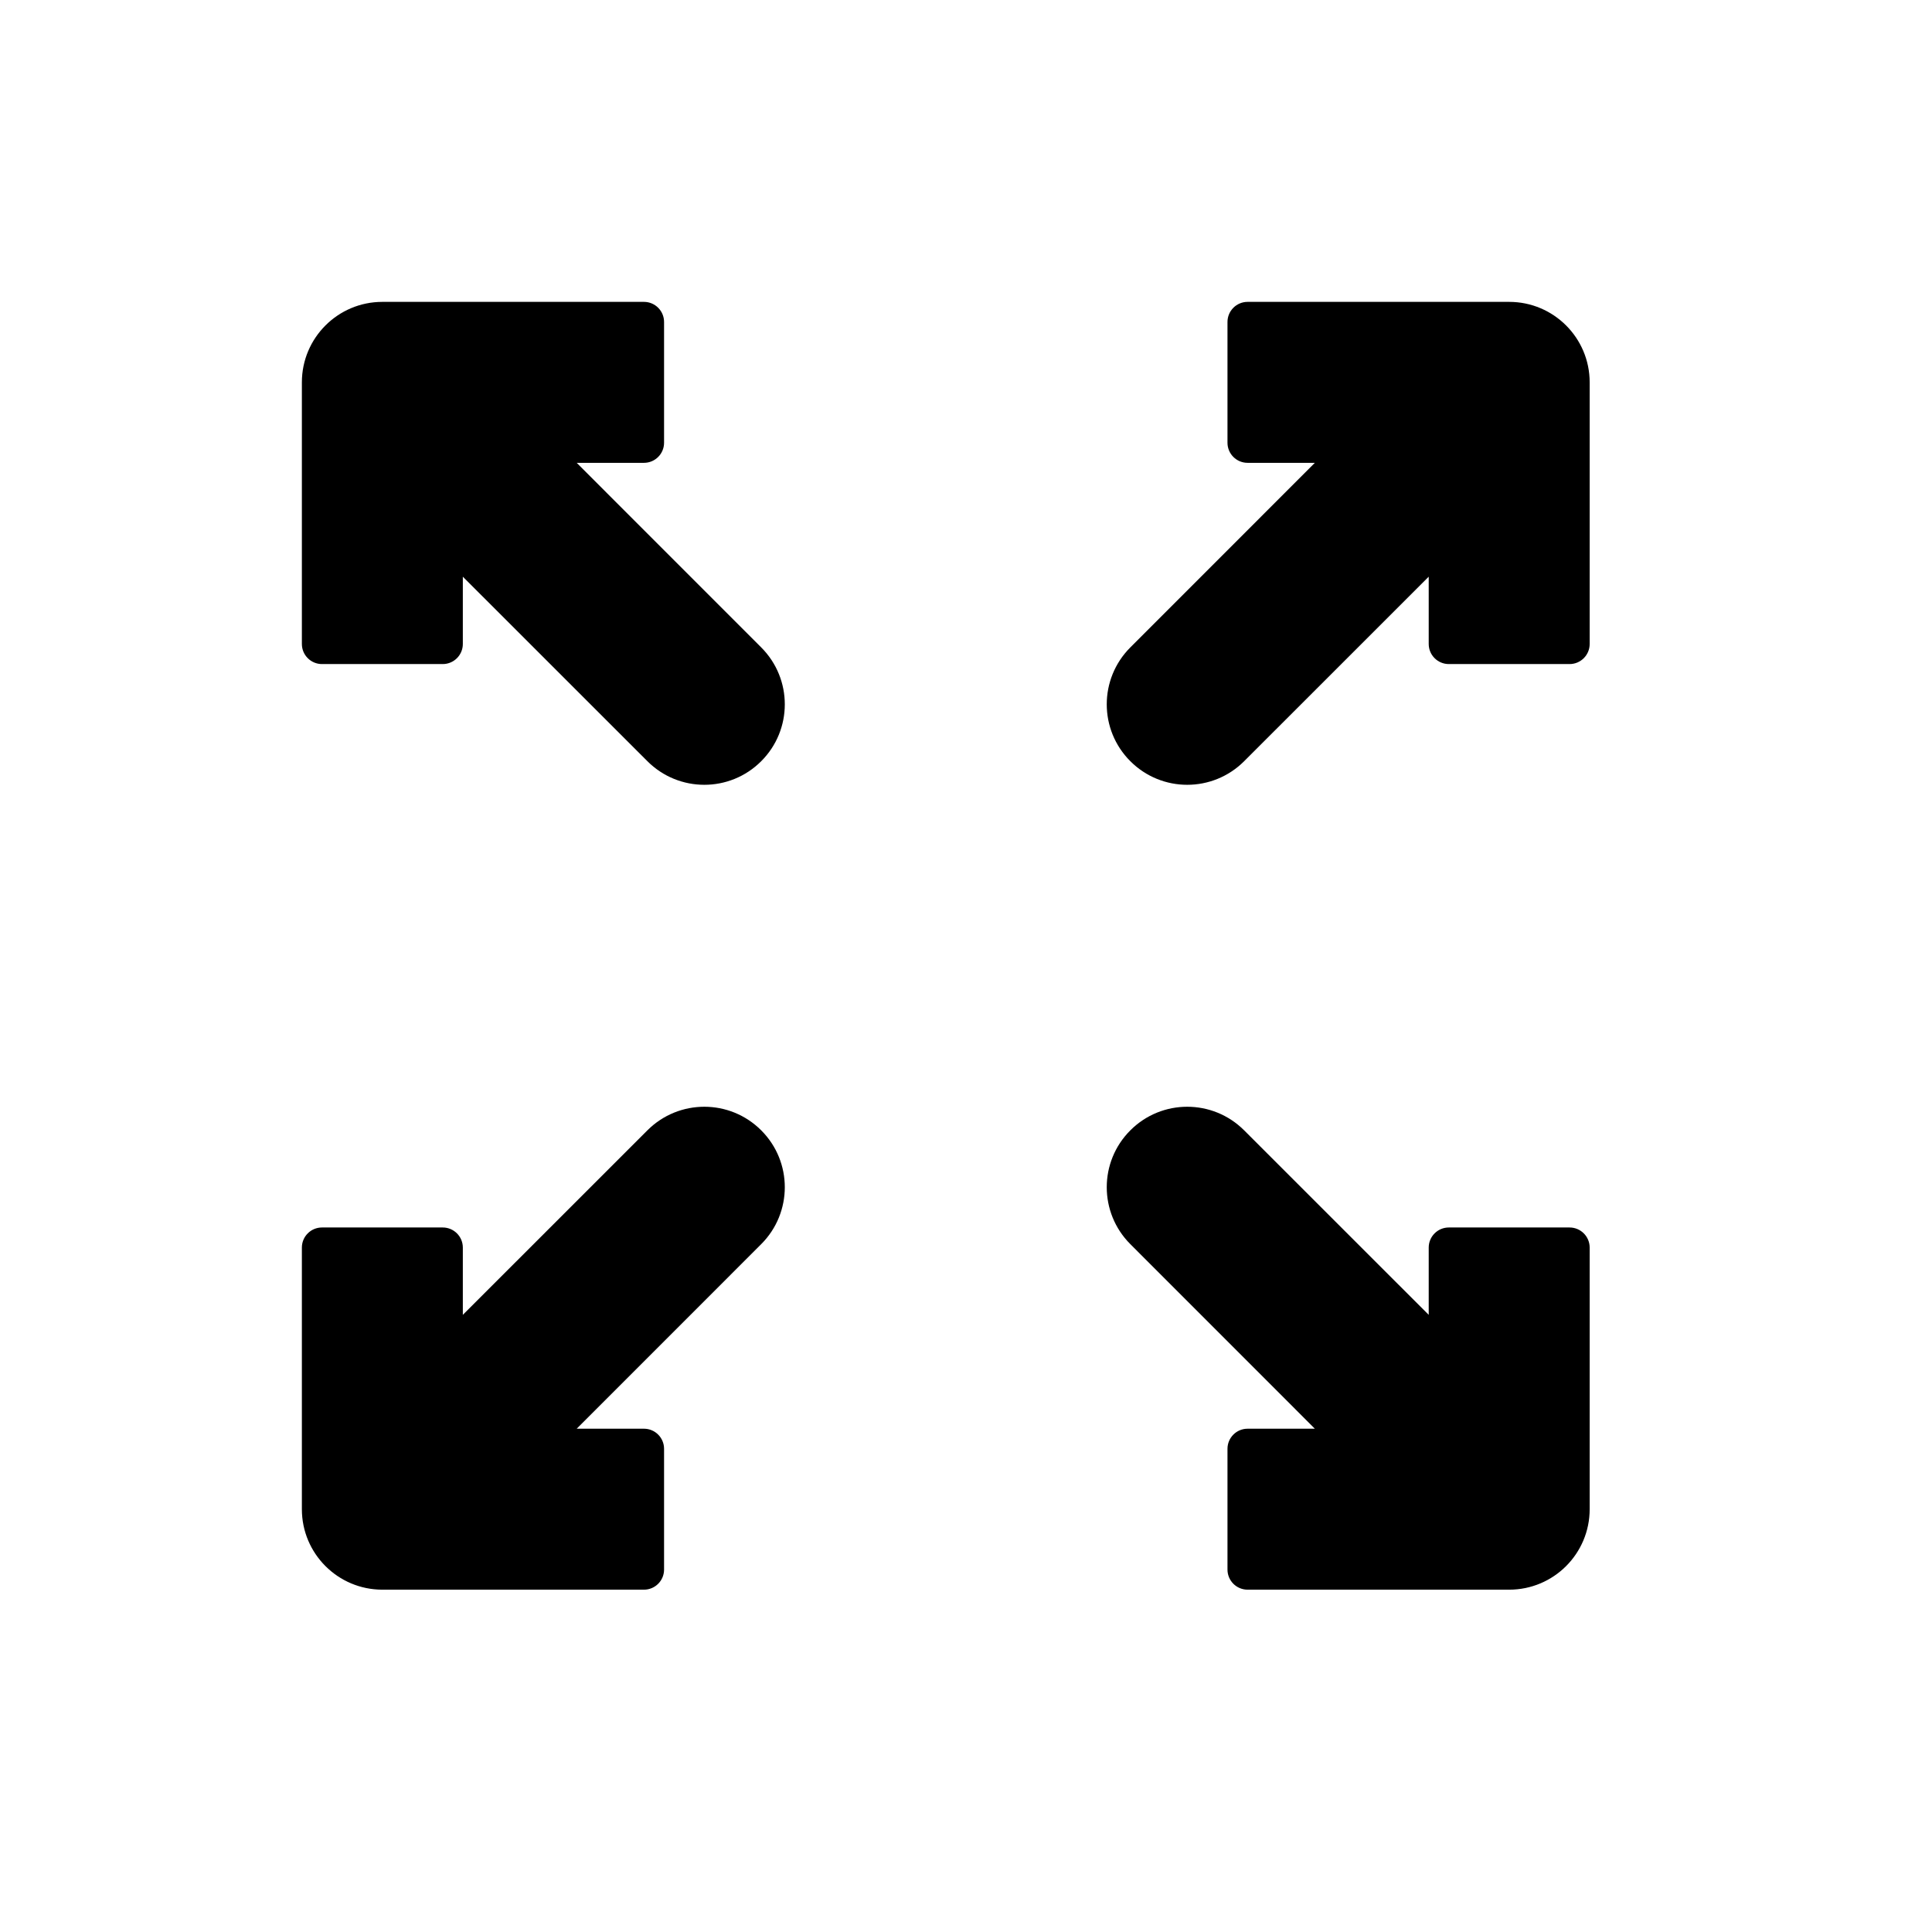 <svg width="32" height="32" viewBox="0 0 32 32" fill="none" xmlns="http://www.w3.org/2000/svg">
<path d="M6.333 5C5.597 5 5 5.597 5 6.333V10.666C5 10.85 5.149 10.999 5.333 10.999H7.333C7.517 10.999 7.666 10.85 7.666 10.666V9.552L10.723 12.608C11.244 13.129 12.088 13.129 12.608 12.608C13.129 12.088 13.129 11.244 12.608 10.723L9.552 7.666L10.666 7.666C10.85 7.666 10.999 7.517 10.999 7.333V5.333C10.999 5.149 10.85 5 10.666 5L6.333 5Z" fill="black"/>
<path d="M24.997 26.33C25.733 26.33 26.33 25.733 26.33 24.997V20.664C26.33 20.48 26.181 20.331 25.997 20.331H23.997C23.813 20.331 23.664 20.48 23.664 20.664V21.778L20.607 18.722C20.086 18.201 19.242 18.201 18.722 18.722C18.201 19.242 18.201 20.086 18.722 20.607L21.778 23.664H20.664C20.48 23.664 20.331 23.813 20.331 23.997V25.997C20.331 26.181 20.48 26.33 20.664 26.33H24.997Z" fill="black"/>
<path d="M24.997 5C25.733 5 26.33 5.597 26.33 6.333V10.666C26.33 10.85 26.181 10.999 25.997 10.999H23.997C23.813 10.999 23.664 10.85 23.664 10.666V9.552L20.607 12.608C20.086 13.129 19.242 13.129 18.722 12.608C18.201 12.088 18.201 11.244 18.722 10.723L21.778 7.666L20.664 7.666C20.48 7.666 20.331 7.517 20.331 7.333V5.333C20.331 5.149 20.48 5 20.664 5H24.997Z" fill="black"/>
<path d="M5 24.997C5 25.733 5.597 26.33 6.333 26.33H10.666C10.85 26.33 10.999 26.181 10.999 25.997L10.999 23.997C10.999 23.813 10.85 23.664 10.666 23.664H9.552L12.608 20.607C13.129 20.086 13.129 19.242 12.608 18.722C12.088 18.201 11.244 18.201 10.723 18.722L7.666 21.778V20.664C7.666 20.48 7.517 20.331 7.333 20.331H5.333C5.149 20.331 5 20.48 5 20.664L5 24.997Z" fill="black"/>
</svg>
